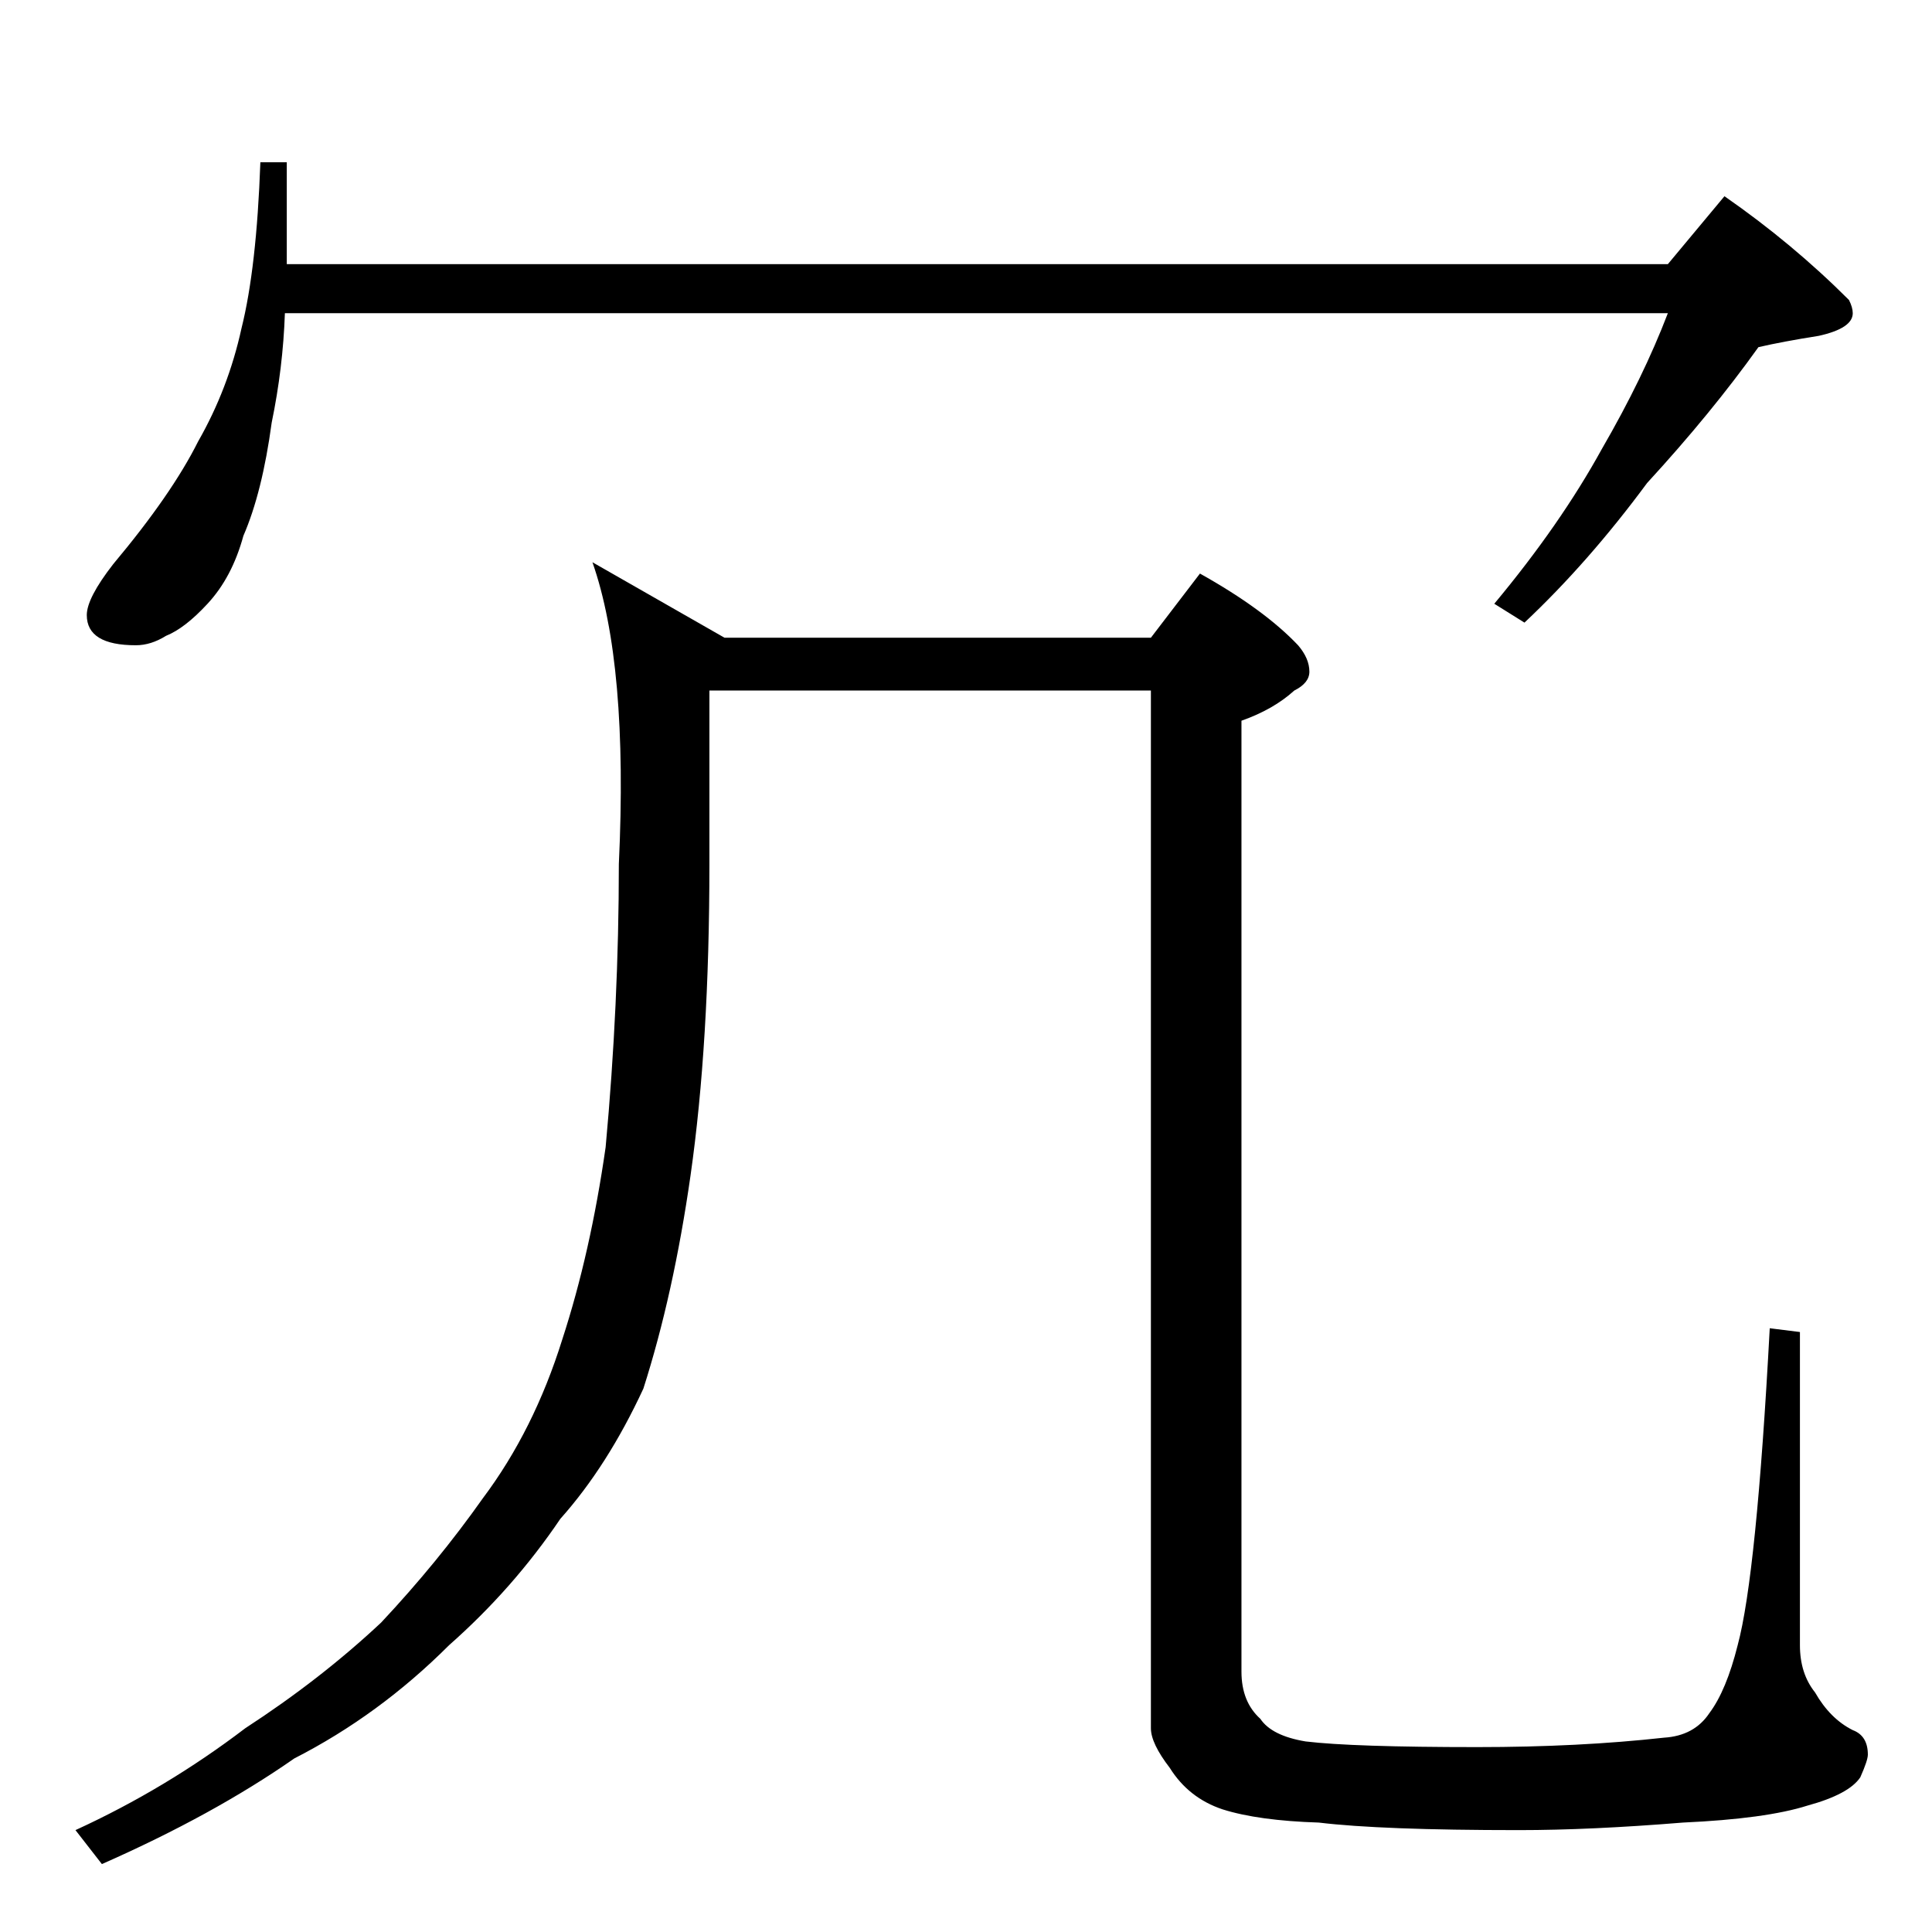 <?xml version="1.0" standalone="no"?>
<!DOCTYPE svg PUBLIC "-//W3C//DTD SVG 1.1//EN" "http://www.w3.org/Graphics/SVG/1.1/DTD/svg11.dtd" >
<svg xmlns="http://www.w3.org/2000/svg" xmlns:xlink="http://www.w3.org/1999/xlink" version="1.1" viewBox="0 -204 1024 1024">
  <g transform="matrix(1 0 0 -1 0 820)">
   <path fill="currentColor"
d="M138 938h14v-54h732l30 36q36 -25 66 -55q2 -4 2 -7q0 -8 -18 -12q-19 -3 -32 -6q-25 -35 -59 -72q-31 -42 -65 -74l-16 10q35 42 57 82q22 38 35 72h-733q-1 -29 -7 -58q-5 -37 -15 -60q-6 -22 -19 -36q-12 -13 -22 -17q-8 -5 -16 -5q-26 0 -26 16q0 9 14 27
q31 37 45 65q16 28 23 60q8 32 10 88zM314 726l70 -40h226l26 34q34 -19 52 -38q6 -7 6 -14q0 -6 -8 -10q-11 -10 -28 -16v-504q0 -16 10 -25q6 -9 24 -12q25 -3 91 -3q54 0 99 5q16 1 24 13q9 12 15 36q10 37 17 168l16 -2v-166q0 -15 8 -25q8 -14 20 -20q8 -3 8 -13
q0 -3 -4 -12q-6 -9 -28 -15q-22 -7 -66 -9q-49 -4 -87 -4q-73 0 -106 4q-32 1 -51 7q-18 6 -28 22q-10 13 -10 21v550h-234v-92q0 -95 -10 -165q-9 -63 -25 -113q-19 -41 -44 -69q-25 -37 -59 -67q-37 -37 -82 -60q-43 -30 -102 -56l-14 18q48 22 90 54q40 26 72 56
q30 32 54 66q27 36 42 84q15 46 23 102q7 76 7 150q5 106 -14 160z" />
  </g>

</svg>

